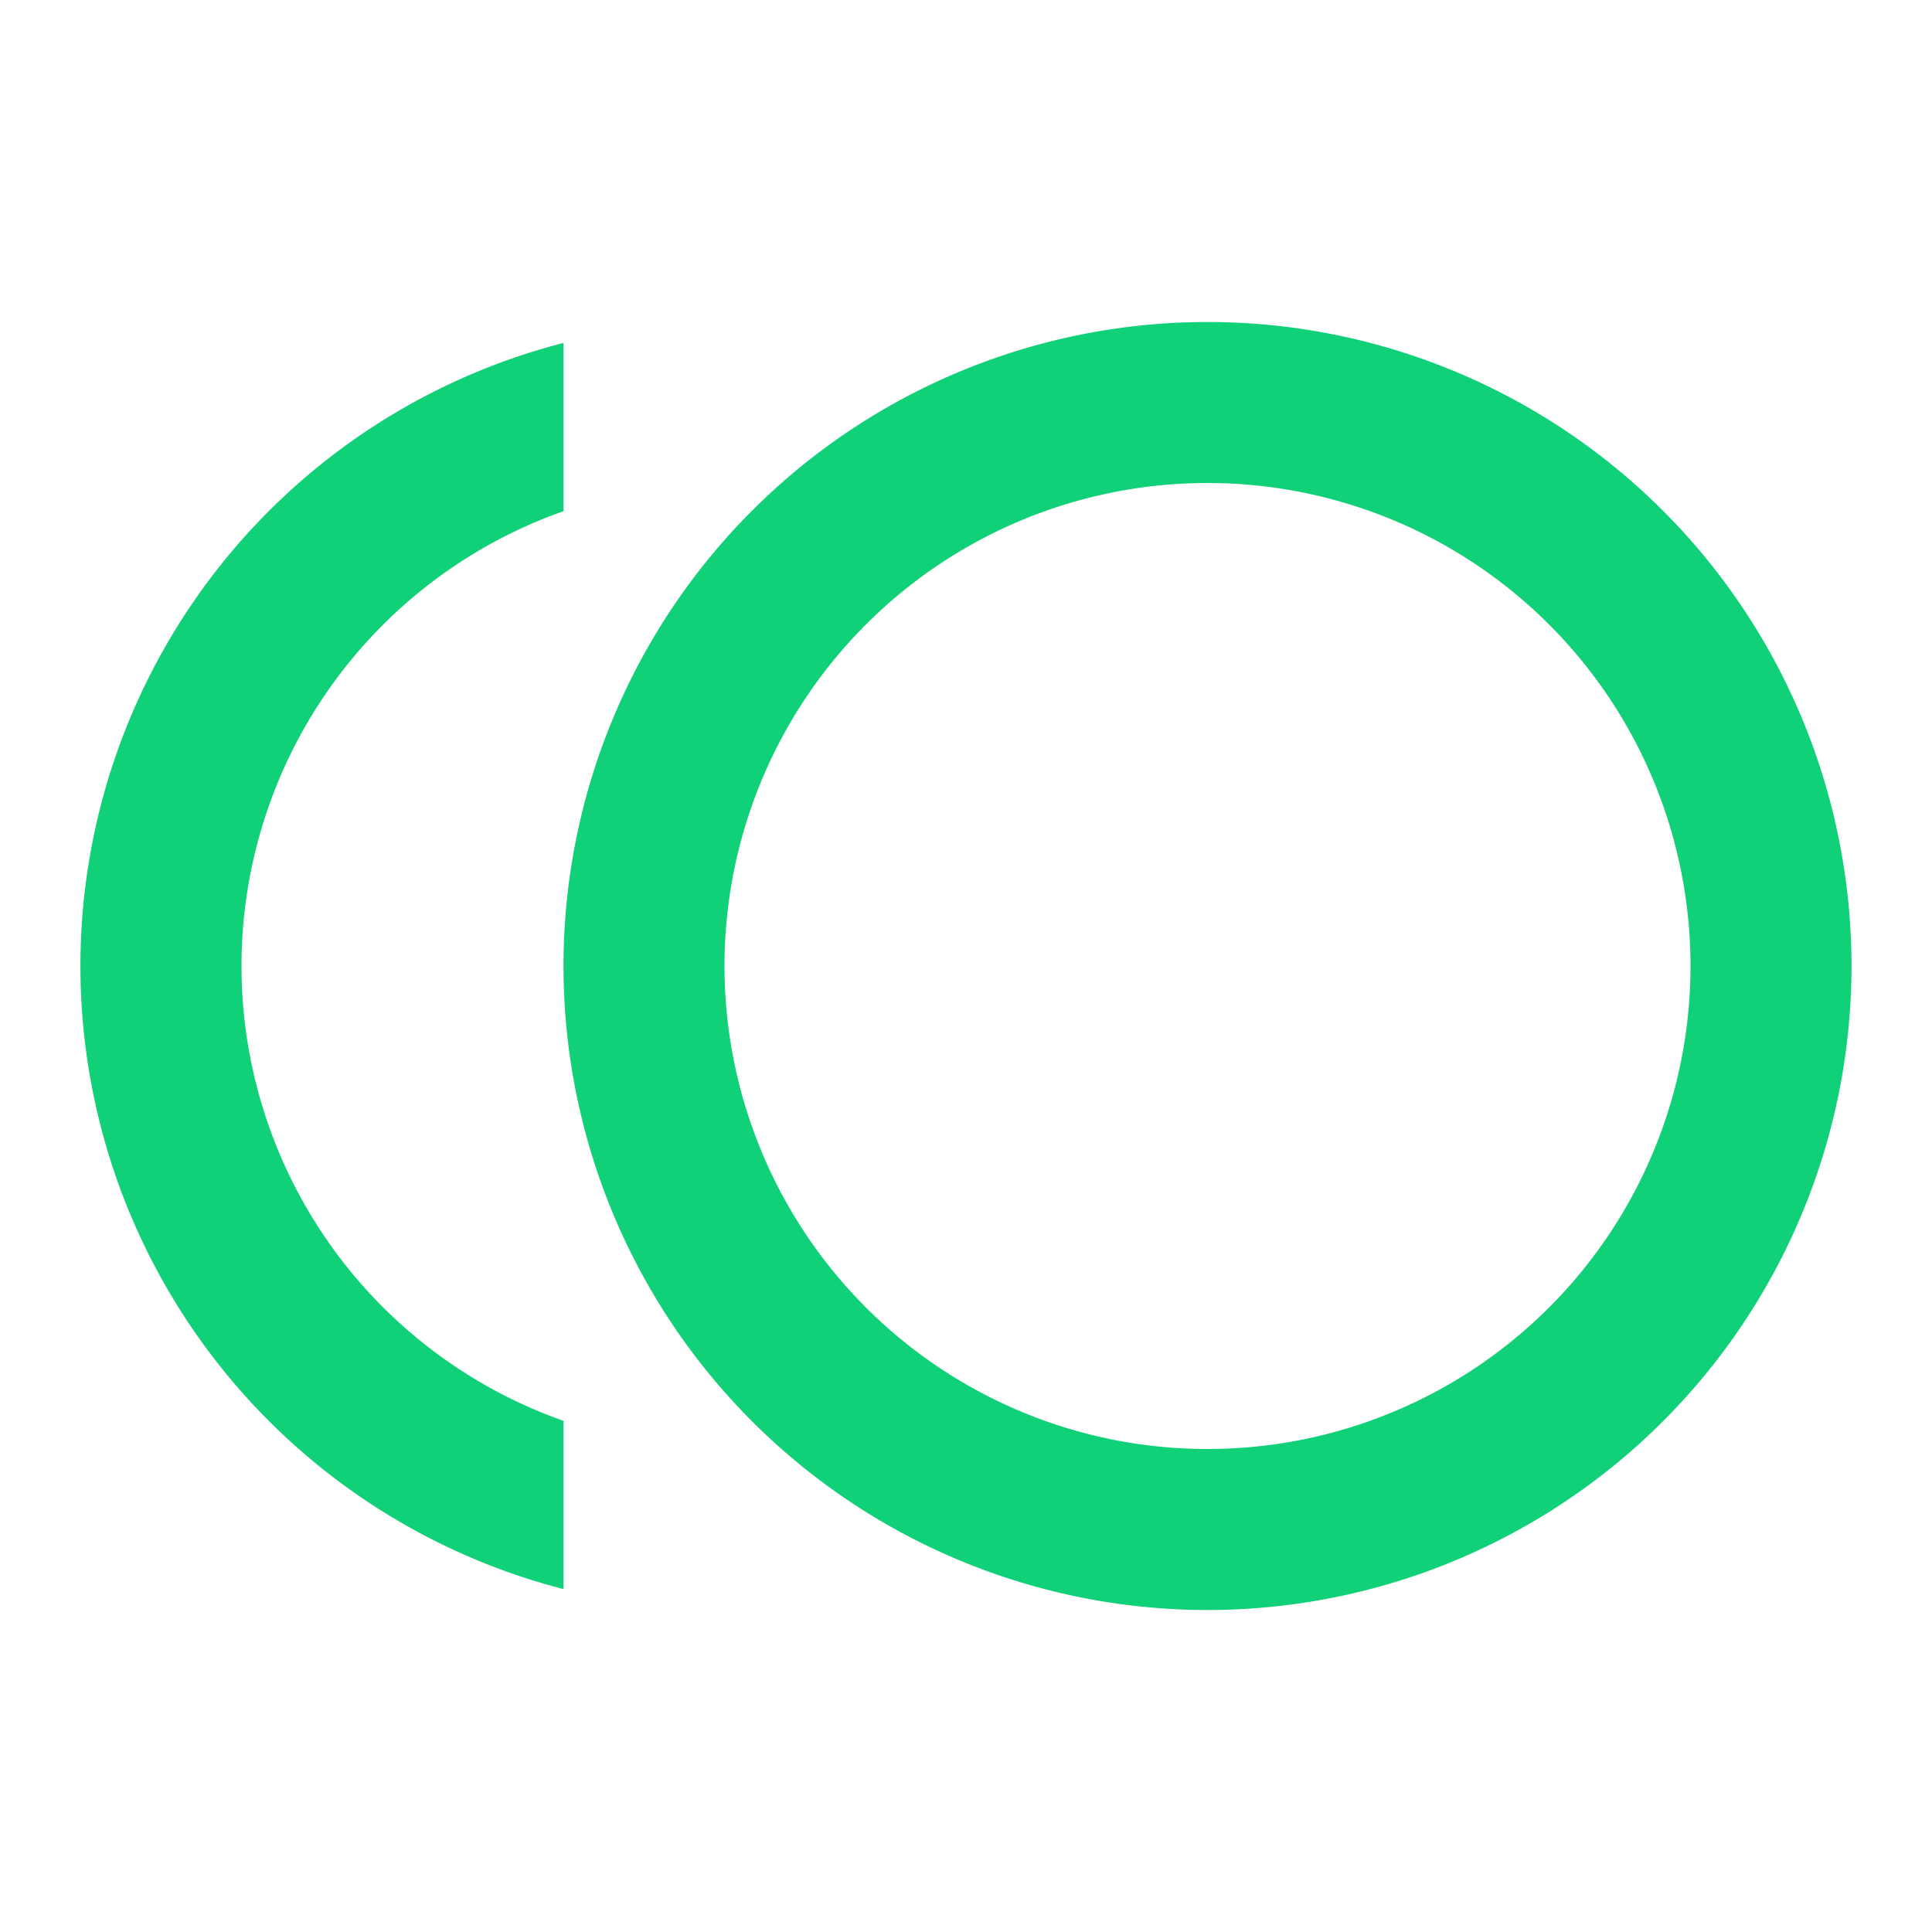<svg id="toll-24px" xmlns="http://www.w3.org/2000/svg" width="24" height="24" viewBox="0 0 24 24">
  <path id="Path_2013" data-name="Path 2013" d="M0,0H24V24H0Z" fill="none"/>
  <path id="Path_2014" data-name="Path 2014" d="M15,4a8,8,0,1,0,8,8A8,8,0,0,0,15,4Zm0,14a6,6,0,1,1,6-6A6,6,0,0,1,15,18ZM3,12A5.991,5.991,0,0,1,7,6.35V4.26A7.992,7.992,0,0,0,7,19.74V17.65A5.991,5.991,0,0,1,3,12Z" fill="#10d078"/>
</svg>
